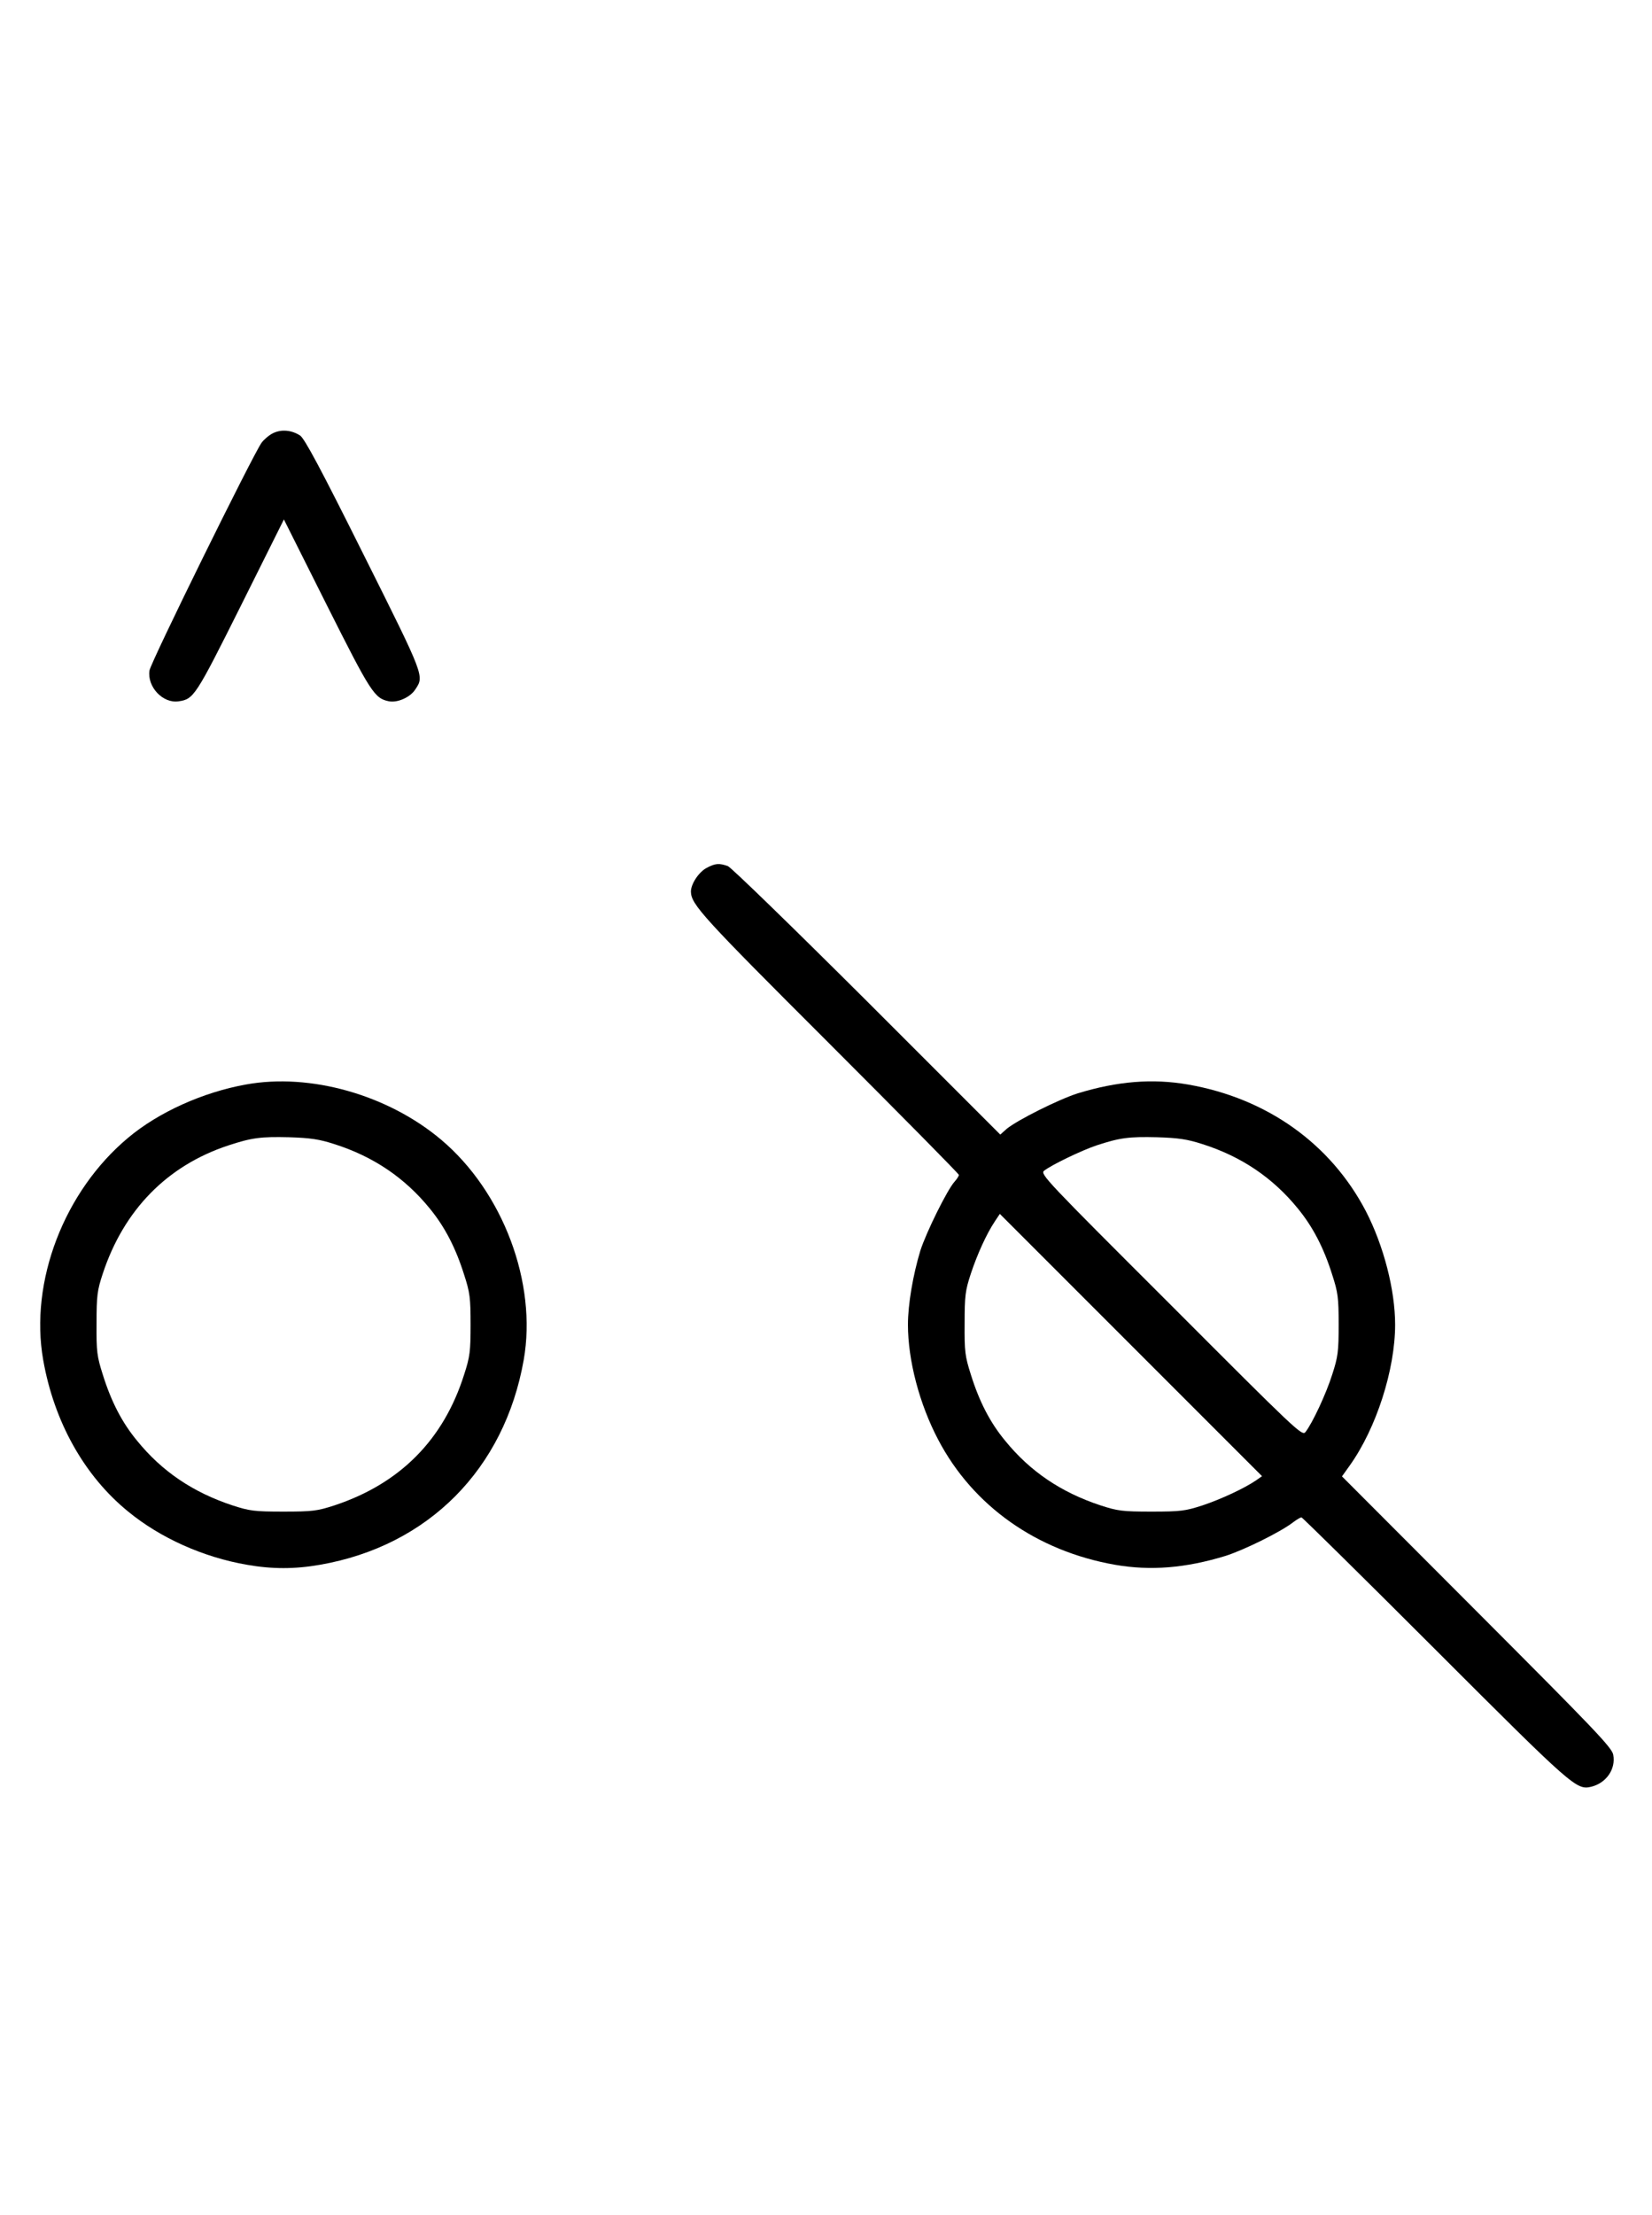 <?xml version="1.0" standalone="no"?>
<!DOCTYPE svg PUBLIC "-//W3C//DTD SVG 20010904//EN"
 "http://www.w3.org/TR/2001/REC-SVG-20010904/DTD/svg10.dtd">
<svg version="1.0" xmlns="http://www.w3.org/2000/svg"
 width="746pt" height="1000pt" viewBox="0 0 746 1000"
 preserveAspectRatio="xMidYMid meet">
<g transform="translate(0,1000) scale(0.1,-0.1)"
fill="#000000" stroke="none">
<path d="M1232 8044 c-18 -9 -41 -29 -51 -43 -40 -56 -501 -992 -506 -1028
-11 -74 61 -150 132 -139 68 10 76 22 280 430 l195 391 193 -385 c200 -398
216 -423 282 -436 39 -7 95 18 118 53 41 62 45 53 -233 609 -194 389 -267 525
-287 538 -39 25 -85 29 -123 10z"/>
<path d="M3191 6082 c-36 -19 -71 -73 -71 -107 1 -58 50 -112 624 -685 322
-322 586 -589 586 -594 0 -5 -9 -19 -19 -30 -33 -36 -128 -228 -155 -312 -33
-109 -56 -242 -56 -334 0 -161 52 -359 137 -520 157 -299 445 -502 798 -564
161 -28 319 -15 499 40 82 26 245 106 303 150 17 13 35 24 40 24 4 0 276 -268
603 -595 624 -624 639 -637 706 -621 68 17 111 80 99 144 -5 32 -85 115 -616
647 l-609 610 35 49 c120 168 205 433 205 636 0 157 -52 357 -132 512 -159
305 -447 510 -803 572 -161 28 -319 15 -499 -40 -87 -28 -271 -120 -320 -160
l-29 -26 -601 601 c-334 333 -614 605 -629 611 -39 14 -57 13 -96 -8z m2239
-1247 c176 -56 318 -152 431 -291 68 -83 117 -178 155 -299 26 -80 29 -104 29
-225 0 -121 -3 -145 -29 -225 -27 -86 -89 -219 -121 -260 -15 -19 -41 6 -607
573 -567 566 -592 592 -573 607 35 27 168 91 236 114 106 35 147 40 274 37 97
-3 137 -9 205 -31z m242 -1518 c-53 -36 -158 -85 -242 -113 -77 -25 -98 -28
-230 -28 -132 0 -153 3 -230 28 -179 59 -319 154 -431 292 -68 82 -117 177
-155 299 -26 82 -29 103 -28 230 0 126 3 149 28 225 29 88 72 182 109 237 l22
33 592 -592 592 -592 -27 -19z"/>
<path d="M1110 5104 c-194 -35 -394 -125 -531 -240 -290 -242 -446 -650 -384
-1003 49 -279 185 -523 384 -685 145 -119 339 -206 536 -240 114 -20 216 -20
330 0 489 85 833 432 920 925 61 347 -93 758 -373 994 -241 203 -592 302 -882
249z m400 -269 c176 -56 318 -152 431 -291 68 -83 117 -178 155 -299 26 -80
29 -104 29 -225 0 -121 -3 -145 -29 -225 -93 -295 -290 -493 -586 -591 -77
-25 -98 -28 -230 -28 -132 0 -153 3 -230 28 -179 59 -319 154 -431 292 -68 82
-117 177 -155 299 -26 82 -29 103 -28 230 0 126 3 149 28 225 95 288 291 488
567 579 106 35 147 40 274 37 97 -3 137 -9 205 -31z"/>
</g>
</svg>
